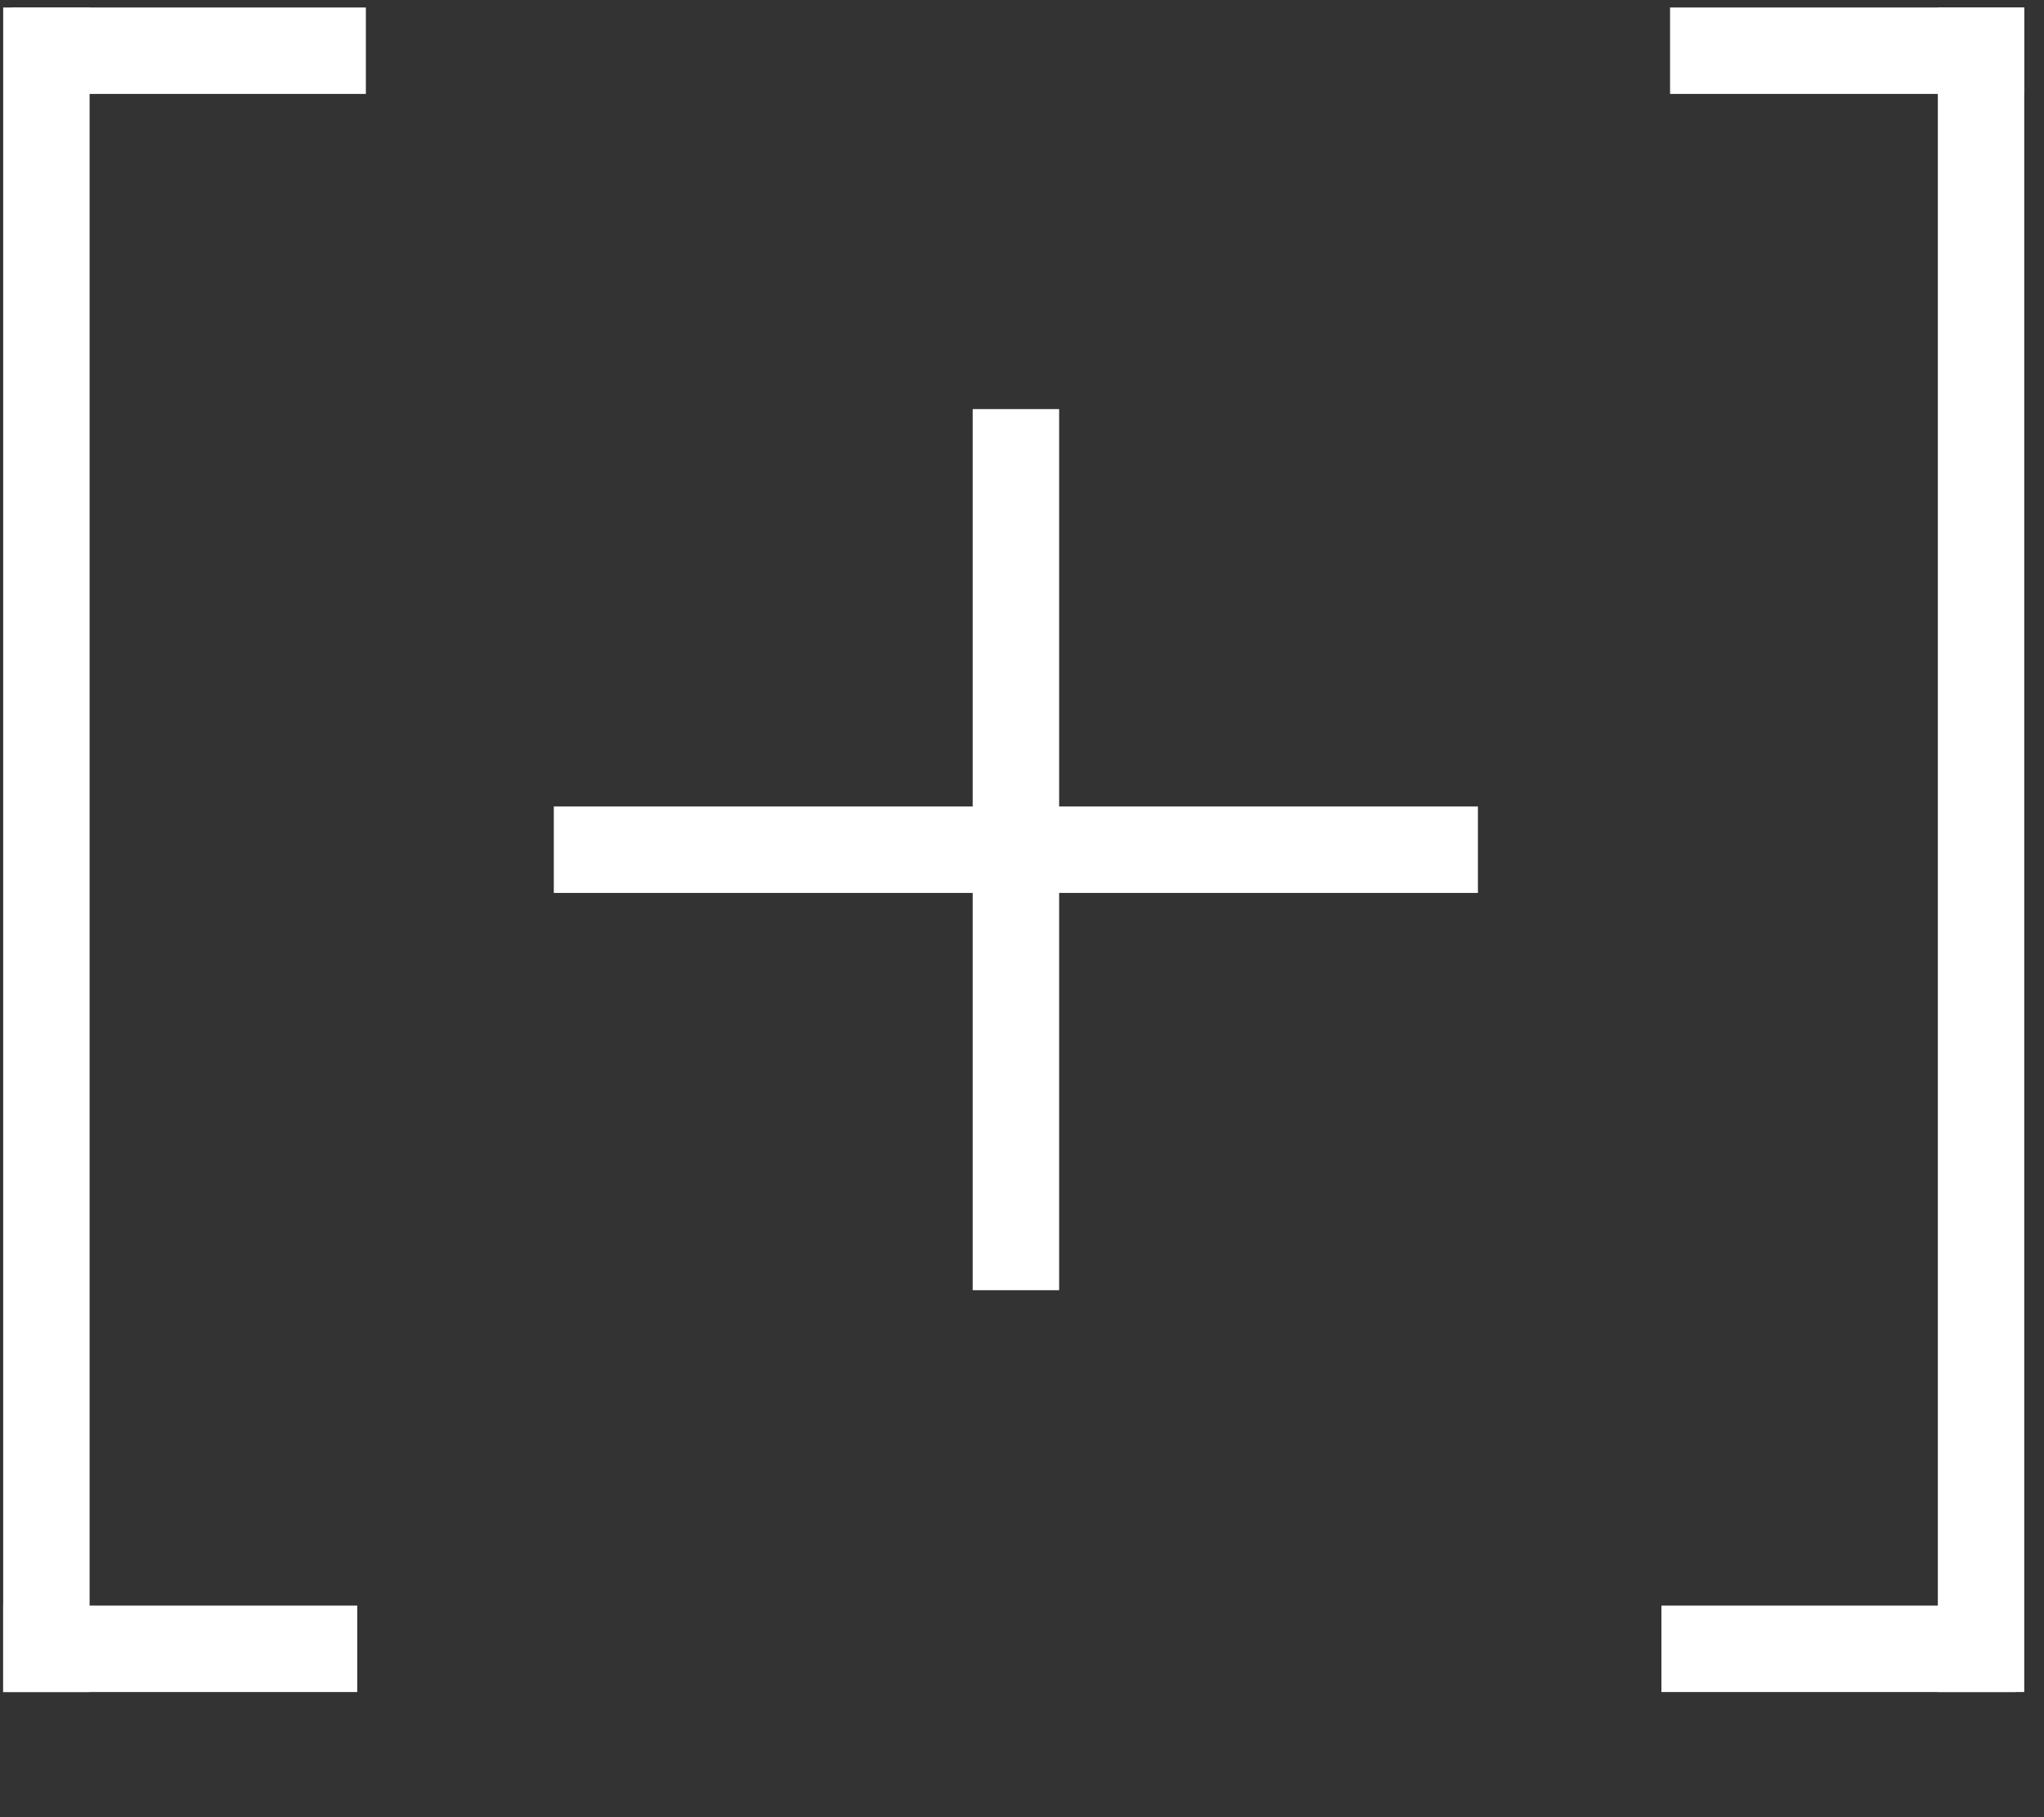 <?xml version="1.0" encoding="UTF-8" standalone="no"?>
<svg width="18px" height="16px" viewBox="0 0 18 16" version="1.1" xmlns="http://www.w3.org/2000/svg" xmlns:xlink="http://www.w3.org/1999/xlink">
    <rect x="0" y="0" width="18" height="16" fill="#333333" stroke="none"/>
    <!-- Generator: Sketch 41.2 (35397) - http://www.bohemiancoding.com/sketch -->
    <title>AddWht-sym</title>
    <desc>Created with Sketch.</desc>
    <defs></defs>
    <g id="Symbols" stroke="none" stroke-width="1" fill="none" fill-rule="evenodd">
        <g id="AddWht-sym" fill="#FFFFFF">
            <g id="Group-4-Copy">
                <rect id="Rectangle-path" x="0.028" y="0.066" width="0.761" height="14.832"></rect>
                <rect id="Rectangle-path" x="0.104" y="0.066" width="3.118" height="0.761"></rect>
                <rect id="Rectangle-path" x="0.028" y="14.137" width="3.118" height="0.761"></rect>
                <rect id="Rectangle-path" x="17.065" y="0.066" width="0.761" height="14.832"></rect>
                <rect id="Rectangle-path" x="14.707" y="0.066" width="3.118" height="0.761"></rect>
                <rect id="Rectangle-path" x="14.631" y="14.137" width="3.118" height="0.761"></rect>
                <rect id="Rectangle-path" x="8.566" y="3.602" width="0.761" height="7.758"></rect>
                <rect id="Rectangle-path" x="4.877" y="7.101" width="8.138" height="0.761"></rect>
            </g>
        </g>
    </g>
</svg>